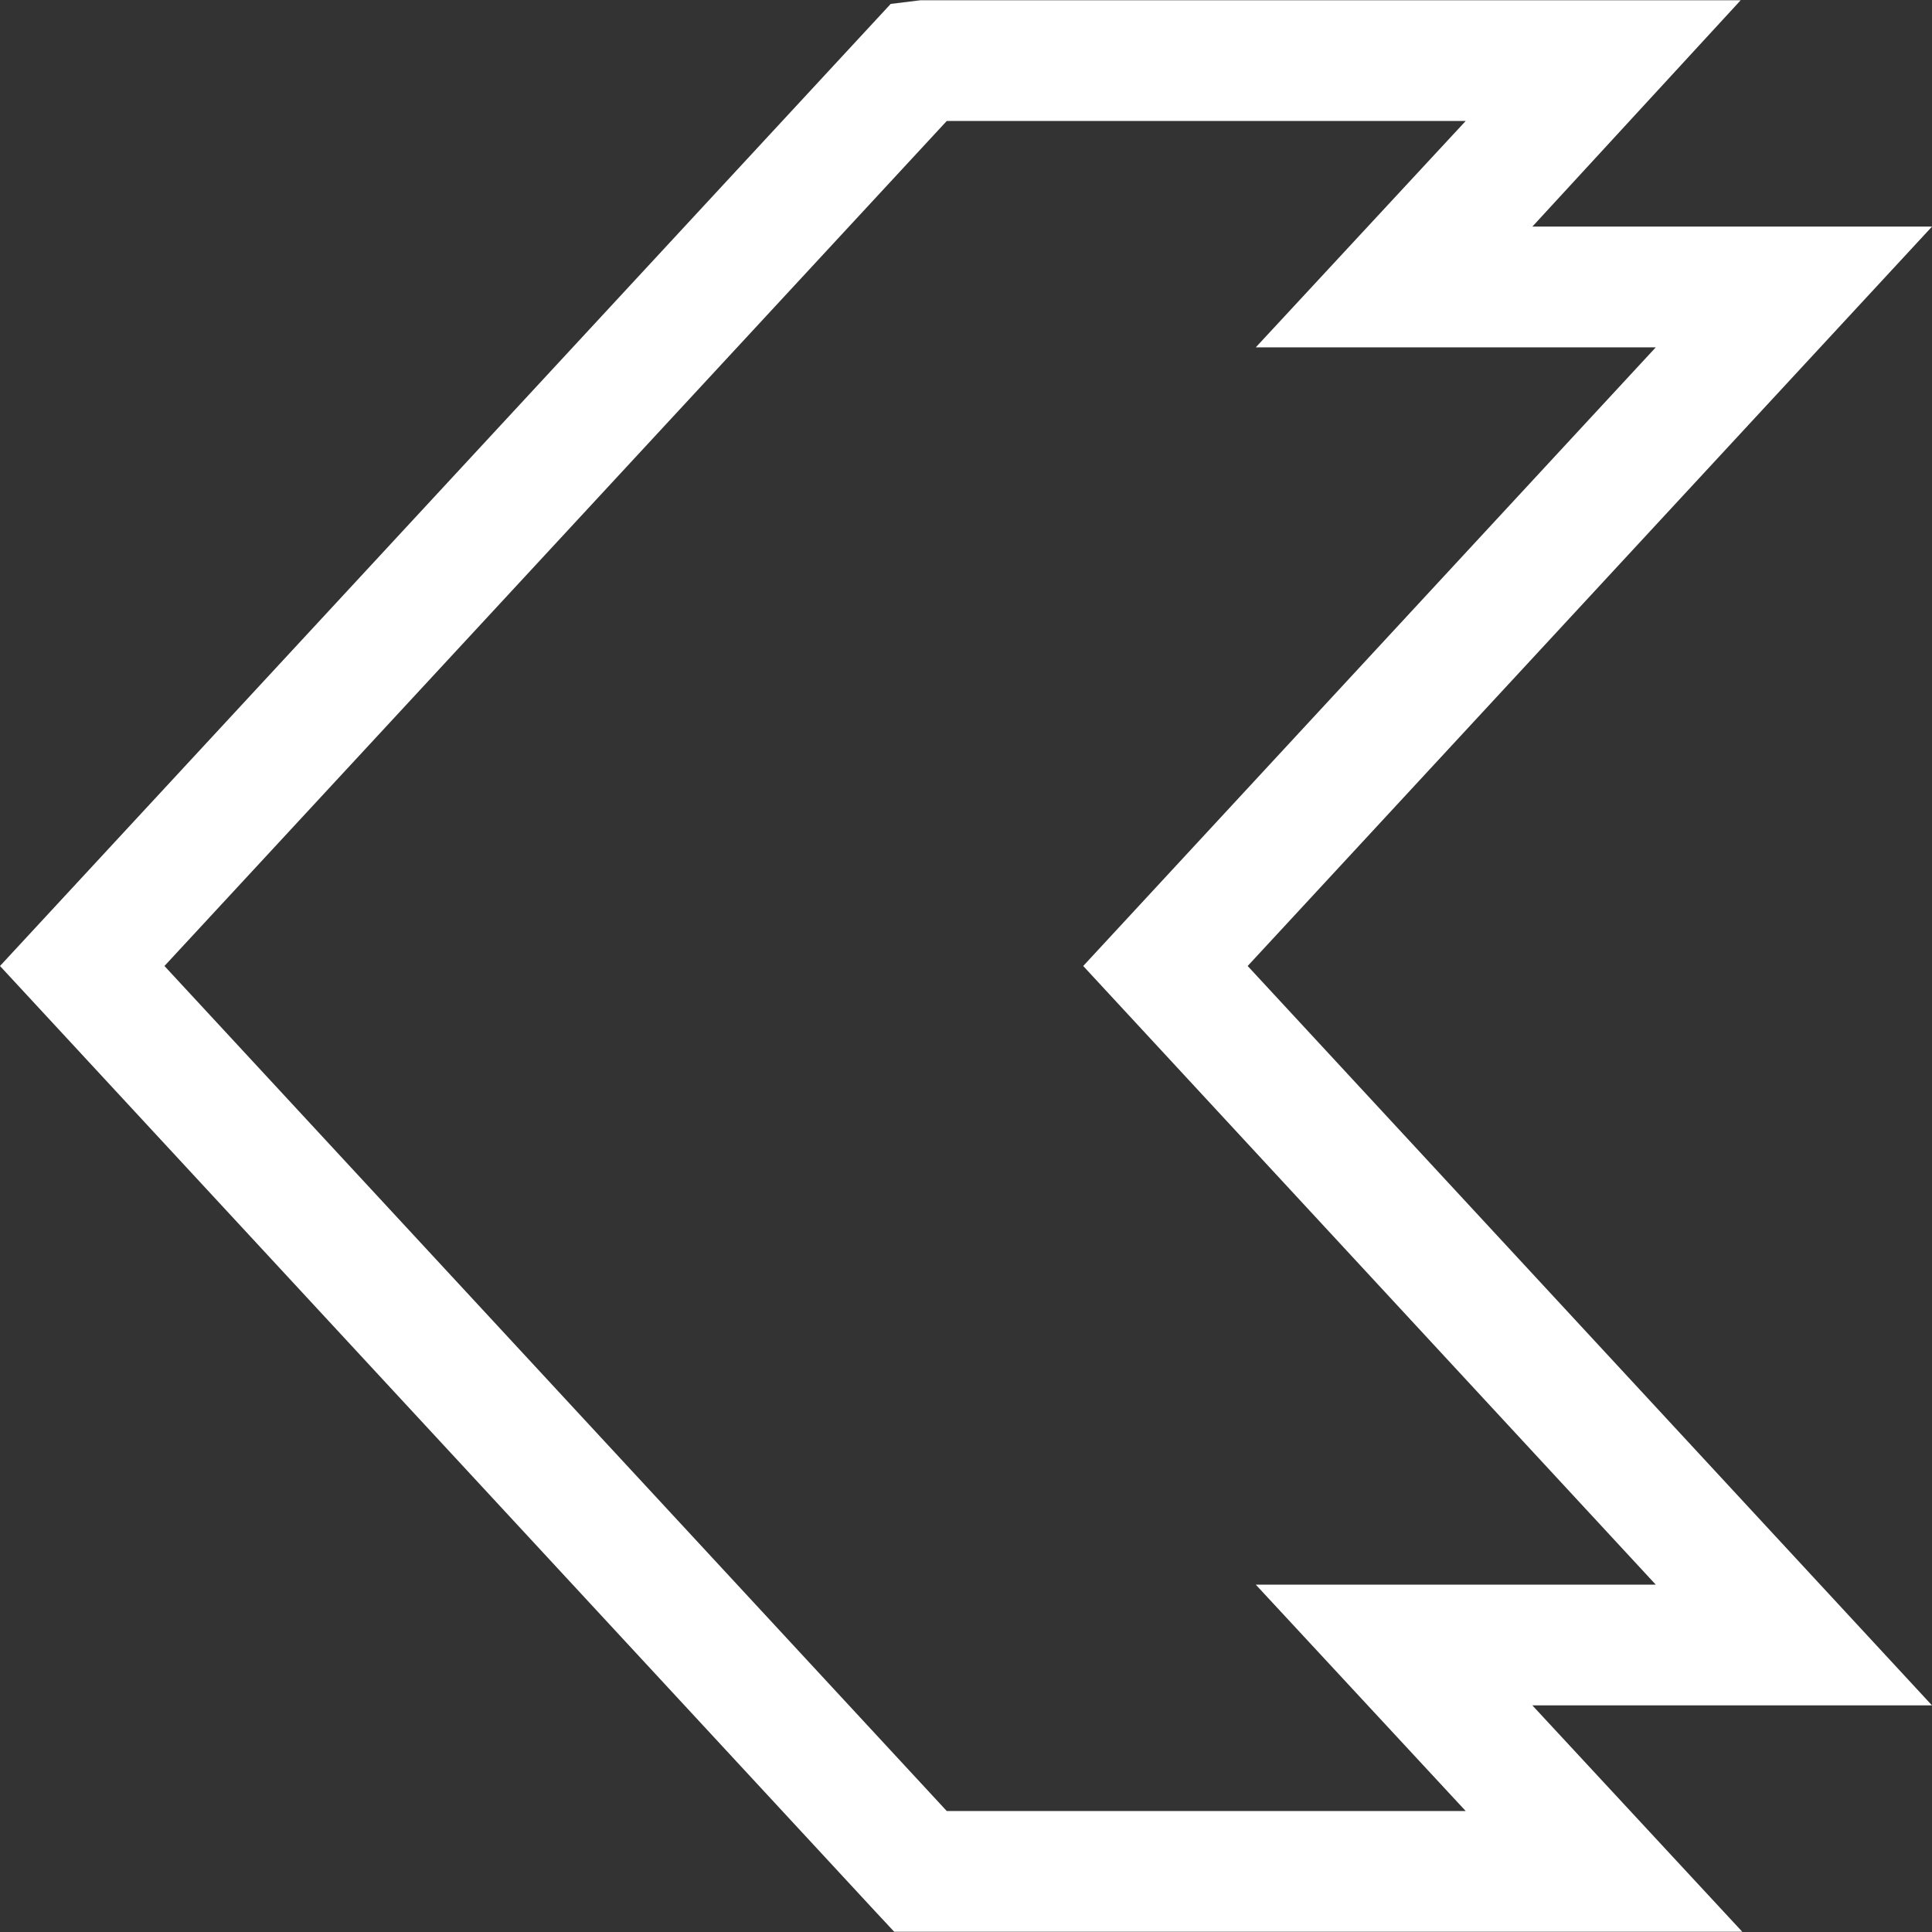 <?xml version="1.0"?>
<svg xmlns="http://www.w3.org/2000/svg" xmlns:xlink="http://www.w3.org/1999/xlink" version="1.1" id="Capa_1" x="0px" y="0px" viewBox="0 0 490.135 490.135" style="enable-background:new 0 0 490.135 490.135;" xml:space="preserve" width="512px" height="512px"><rect x="0" y="0" width="490.135" height="490.135" fill="#333333" stroke="none"/><g><path d="M388.749,57.489l52.846-57.422H233.501l-7.537,0.927L0,245.067l222.315,240.14l4.531,4.86h215.153l-53.25-57.422h101.385  L316.523,245.067L490.135,57.489H388.749z M420.062,402.02H318.587l53.25,57.422H240.185L41.721,245.067L240.185,30.692h131.652  l-53.25,57.422h101.475L274.803,245.067L420.062,402.02z" data-original="#000000" class="active-path" data-old_color="#000000" fill="#FFFFFF"/></g> </svg>
